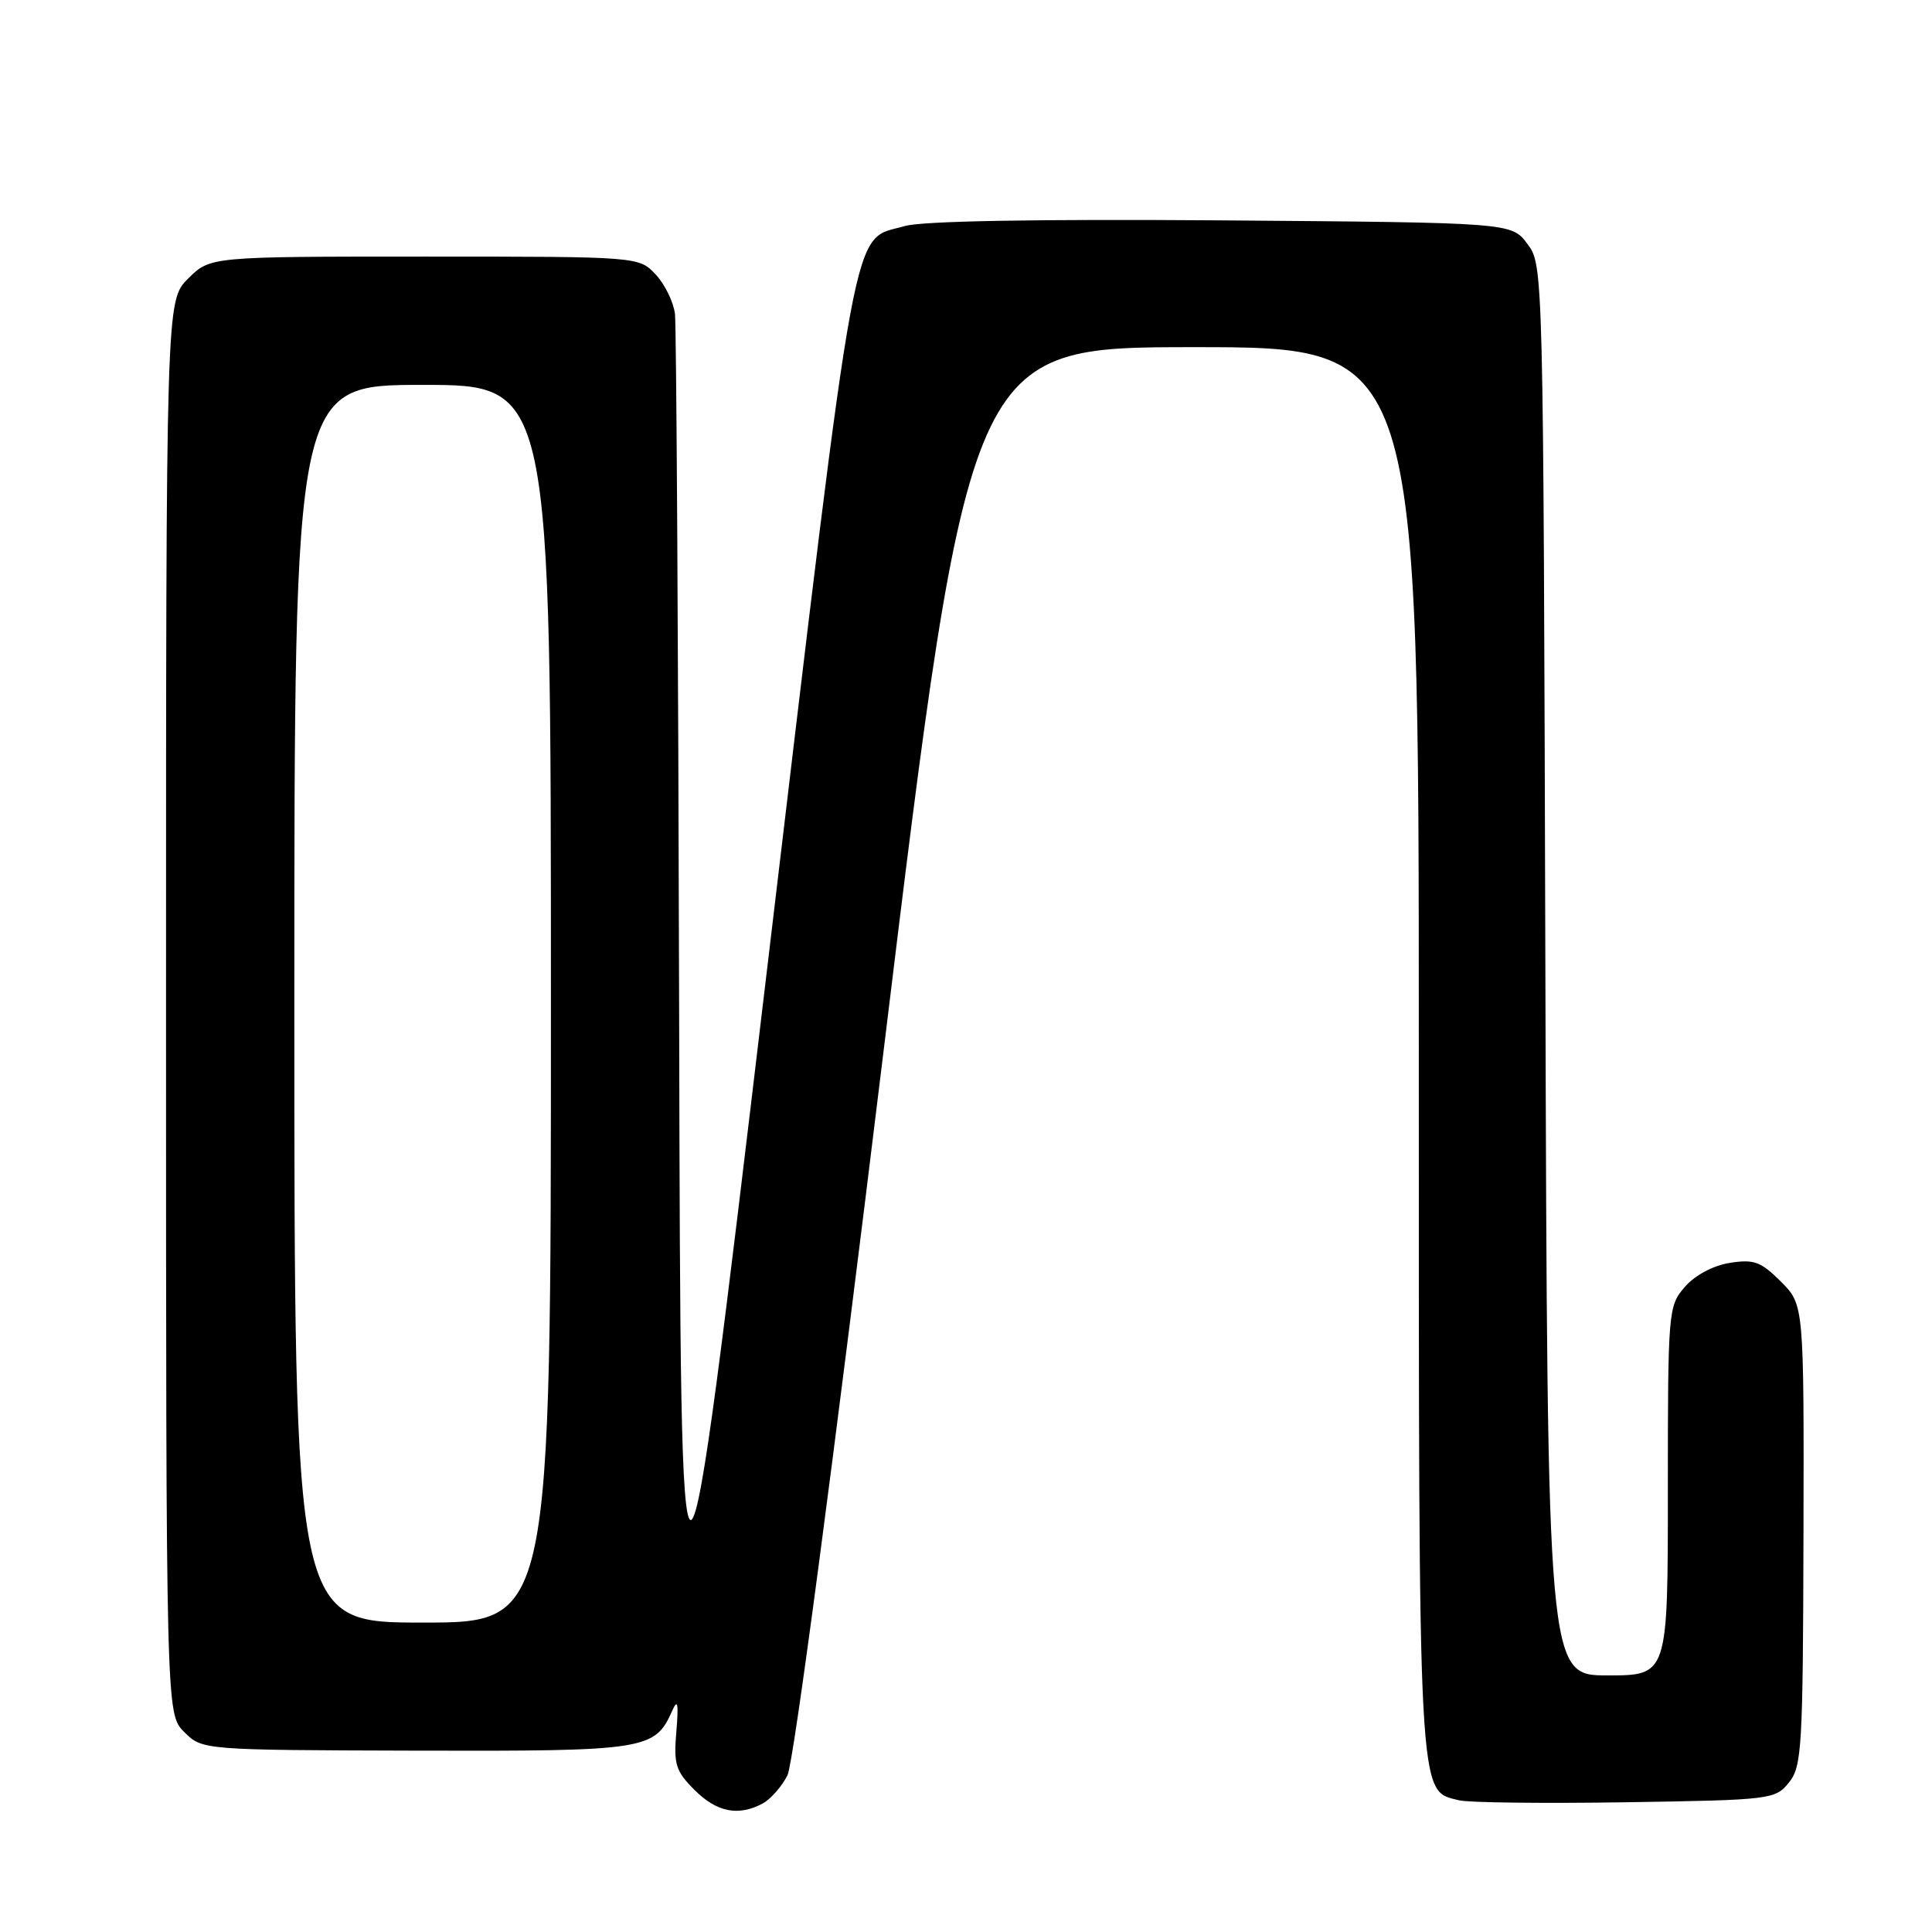 <?xml version="1.0" encoding="UTF-8" standalone="no"?>
<!DOCTYPE svg PUBLIC "-//W3C//DTD SVG 1.1//EN" "http://www.w3.org/Graphics/SVG/1.1/DTD/svg11.dtd" >
<svg xmlns="http://www.w3.org/2000/svg" xmlns:xlink="http://www.w3.org/1999/xlink" version="1.1" viewBox="0 0 256 256">
 <g >
 <path fill="currentColor"
d=" M 101.06 238.97 C 102.11 238.40 103.60 236.72 104.35 235.22 C 105.15 233.63 110.44 193.72 117.08 139.25 C 128.44 46.00 128.44 46.00 158.22 46.00 C 188.00 46.00 188.00 46.00 188.00 139.05 C 188.00 239.98 187.85 237.17 193.33 238.55 C 194.59 238.86 204.52 238.98 215.40 238.81 C 234.65 238.51 235.23 238.44 237.04 236.20 C 238.76 234.08 238.90 231.58 238.97 203.40 C 239.04 172.89 239.04 172.89 235.98 169.82 C 233.32 167.17 232.41 166.83 229.20 167.34 C 226.99 167.69 224.59 168.98 223.25 170.52 C 221.05 173.06 221.00 173.64 221.00 197.56 C 221.00 222.00 221.00 222.00 213.02 222.00 C 205.04 222.00 205.04 222.00 204.77 128.57 C 204.50 35.32 204.50 35.14 202.39 32.32 C 200.28 29.50 200.28 29.50 161.89 29.20 C 137.44 29.02 122.20 29.28 119.91 29.95 C 112.74 32.02 113.83 26.15 101.49 129.70 C 90.20 224.50 90.20 224.50 89.99 134.50 C 89.87 85.00 89.62 43.20 89.44 41.62 C 89.25 40.03 88.10 37.67 86.88 36.37 C 84.65 34.00 84.65 34.00 56.25 34.00 C 27.85 34.00 27.85 34.00 24.92 36.92 C 22.00 39.85 22.00 39.85 22.00 133.47 C 22.00 227.09 22.00 227.09 24.40 229.49 C 26.80 231.89 26.80 231.89 55.15 231.97 C 85.69 232.05 86.78 231.88 89.09 226.64 C 89.80 225.04 89.93 225.74 89.62 229.43 C 89.25 233.79 89.53 234.68 92.03 237.18 C 94.98 240.13 97.83 240.70 101.06 238.97 Z  M 39.00 133.00 C 39.00 51.00 39.00 51.00 56.00 51.00 C 73.00 51.00 73.00 51.00 73.00 133.00 C 73.00 215.00 73.00 215.00 56.00 215.00 C 39.00 215.00 39.00 215.00 39.00 133.00 Z "/>
</g>
</svg>